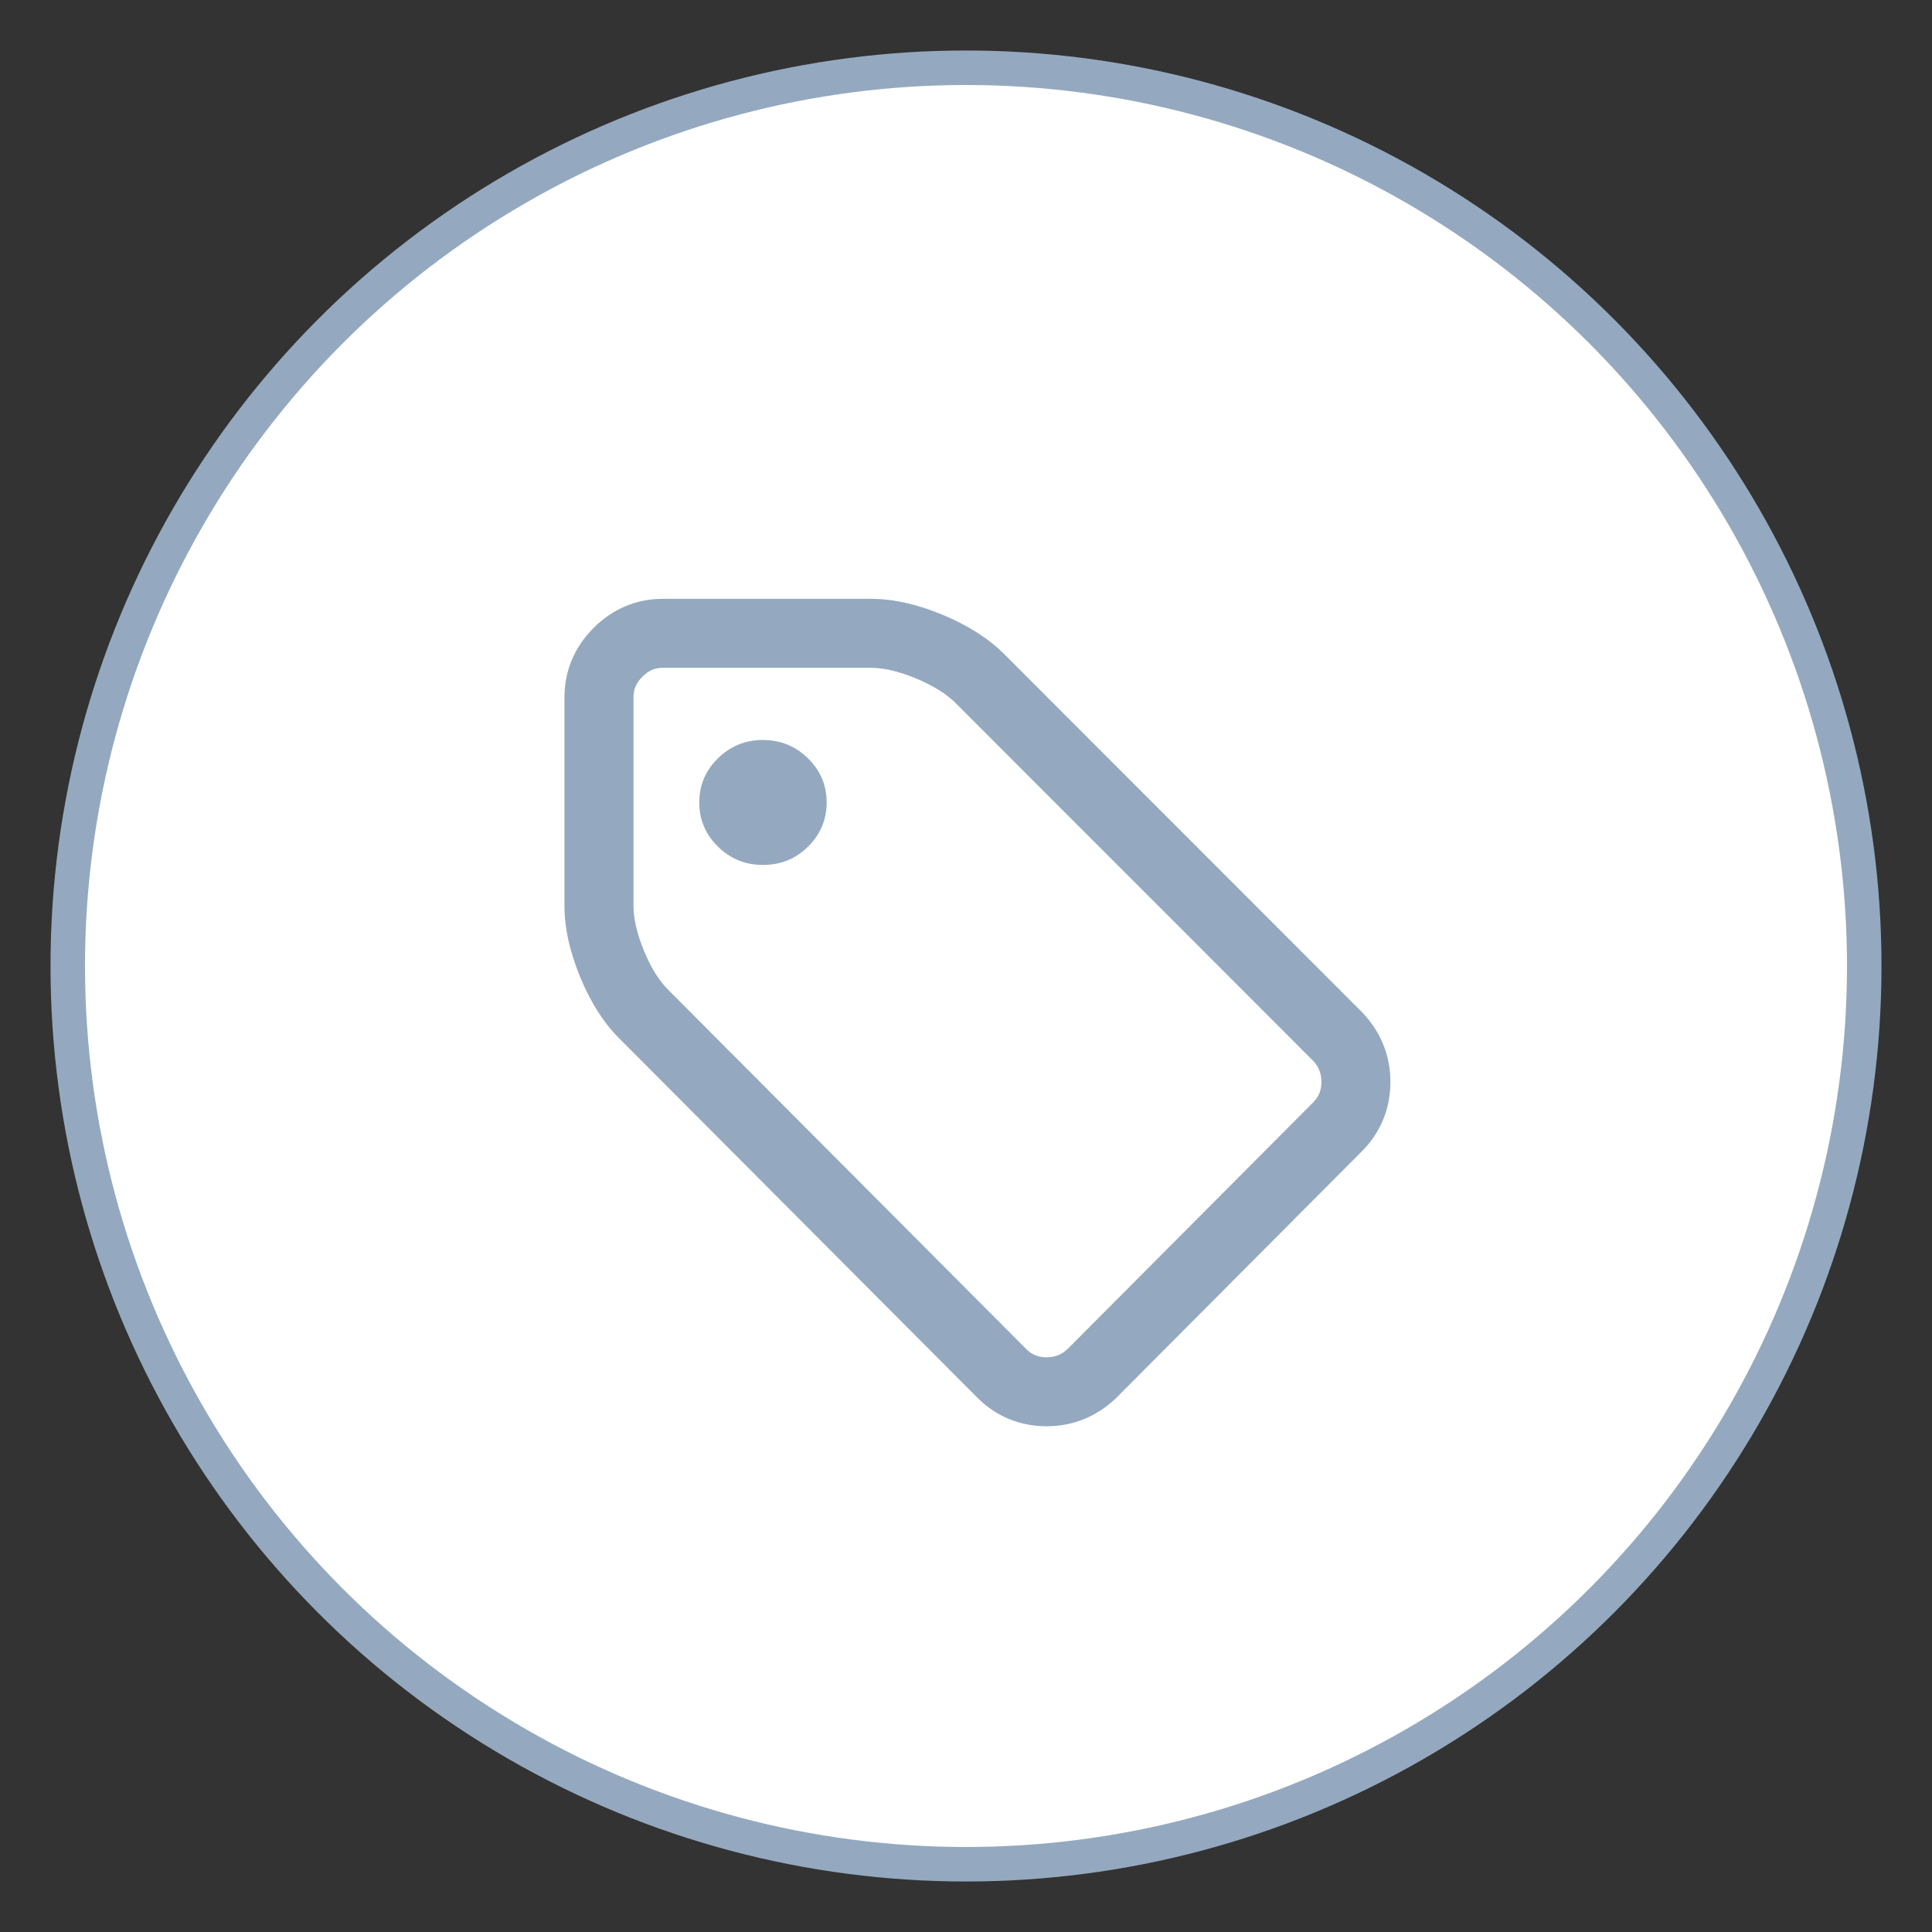 <svg viewBox="0 0 56 56" xmlns="http://www.w3.org/2000/svg"><rect x="0" y="0" width="56" height="56" fill="#333333" stroke="none"/><g fill="none" fill-rule="evenodd"><circle cx="28" cy="28" fill="#fff" r="26.036" stroke="#94a9bf"/><path d="m25.24 17.357c.653 0 1.345.157 2.078.461.733.304 1.335.686 1.801 1.153l10.373 10.38c.532.561.81 1.247.81 2.008 0 .777-.283 1.466-.827 2.012l-7.13 7.158c-.561.533-1.246.812-2.007.812-.776 0-1.466-.284-2.012-.831l-10.345-10.38c-.471-.46-.855-1.062-1.16-1.799-.303-.733-.46-1.426-.46-2.08v-6.037c0-.77.29-1.459.843-2.012.553-.554 1.241-.845 2.011-.845zm0 2h-6.024c-.234 0-.415.076-.596.258-.181.182-.258.364-.258.6v6.037c0 .372.099.811.308 1.316.207.501.446.876.718 1.142l10.354 10.389c.169.169.349.243.596.243.243 0 .436-.079.609-.243l7.111-7.14c.169-.17.244-.351.244-.6 0-.245-.079-.44-.243-.614l-10.355-10.361c-.267-.268-.649-.51-1.153-.719-.503-.209-.941-.308-1.311-.308zm-3.125 2.093c.51 0 .945.177 1.305.531.361.354.541.78.541 1.28s-.183.929-.548 1.287c-.356.349-.789.523-1.298.523s-.945-.177-1.305-.531c-.361-.354-.541-.78-.541-1.28s.18-.927.541-1.28c.361-.354.796-.531 1.305-.531z" fill="#94a9bf" fill-rule="nonzero"/></g></svg>
